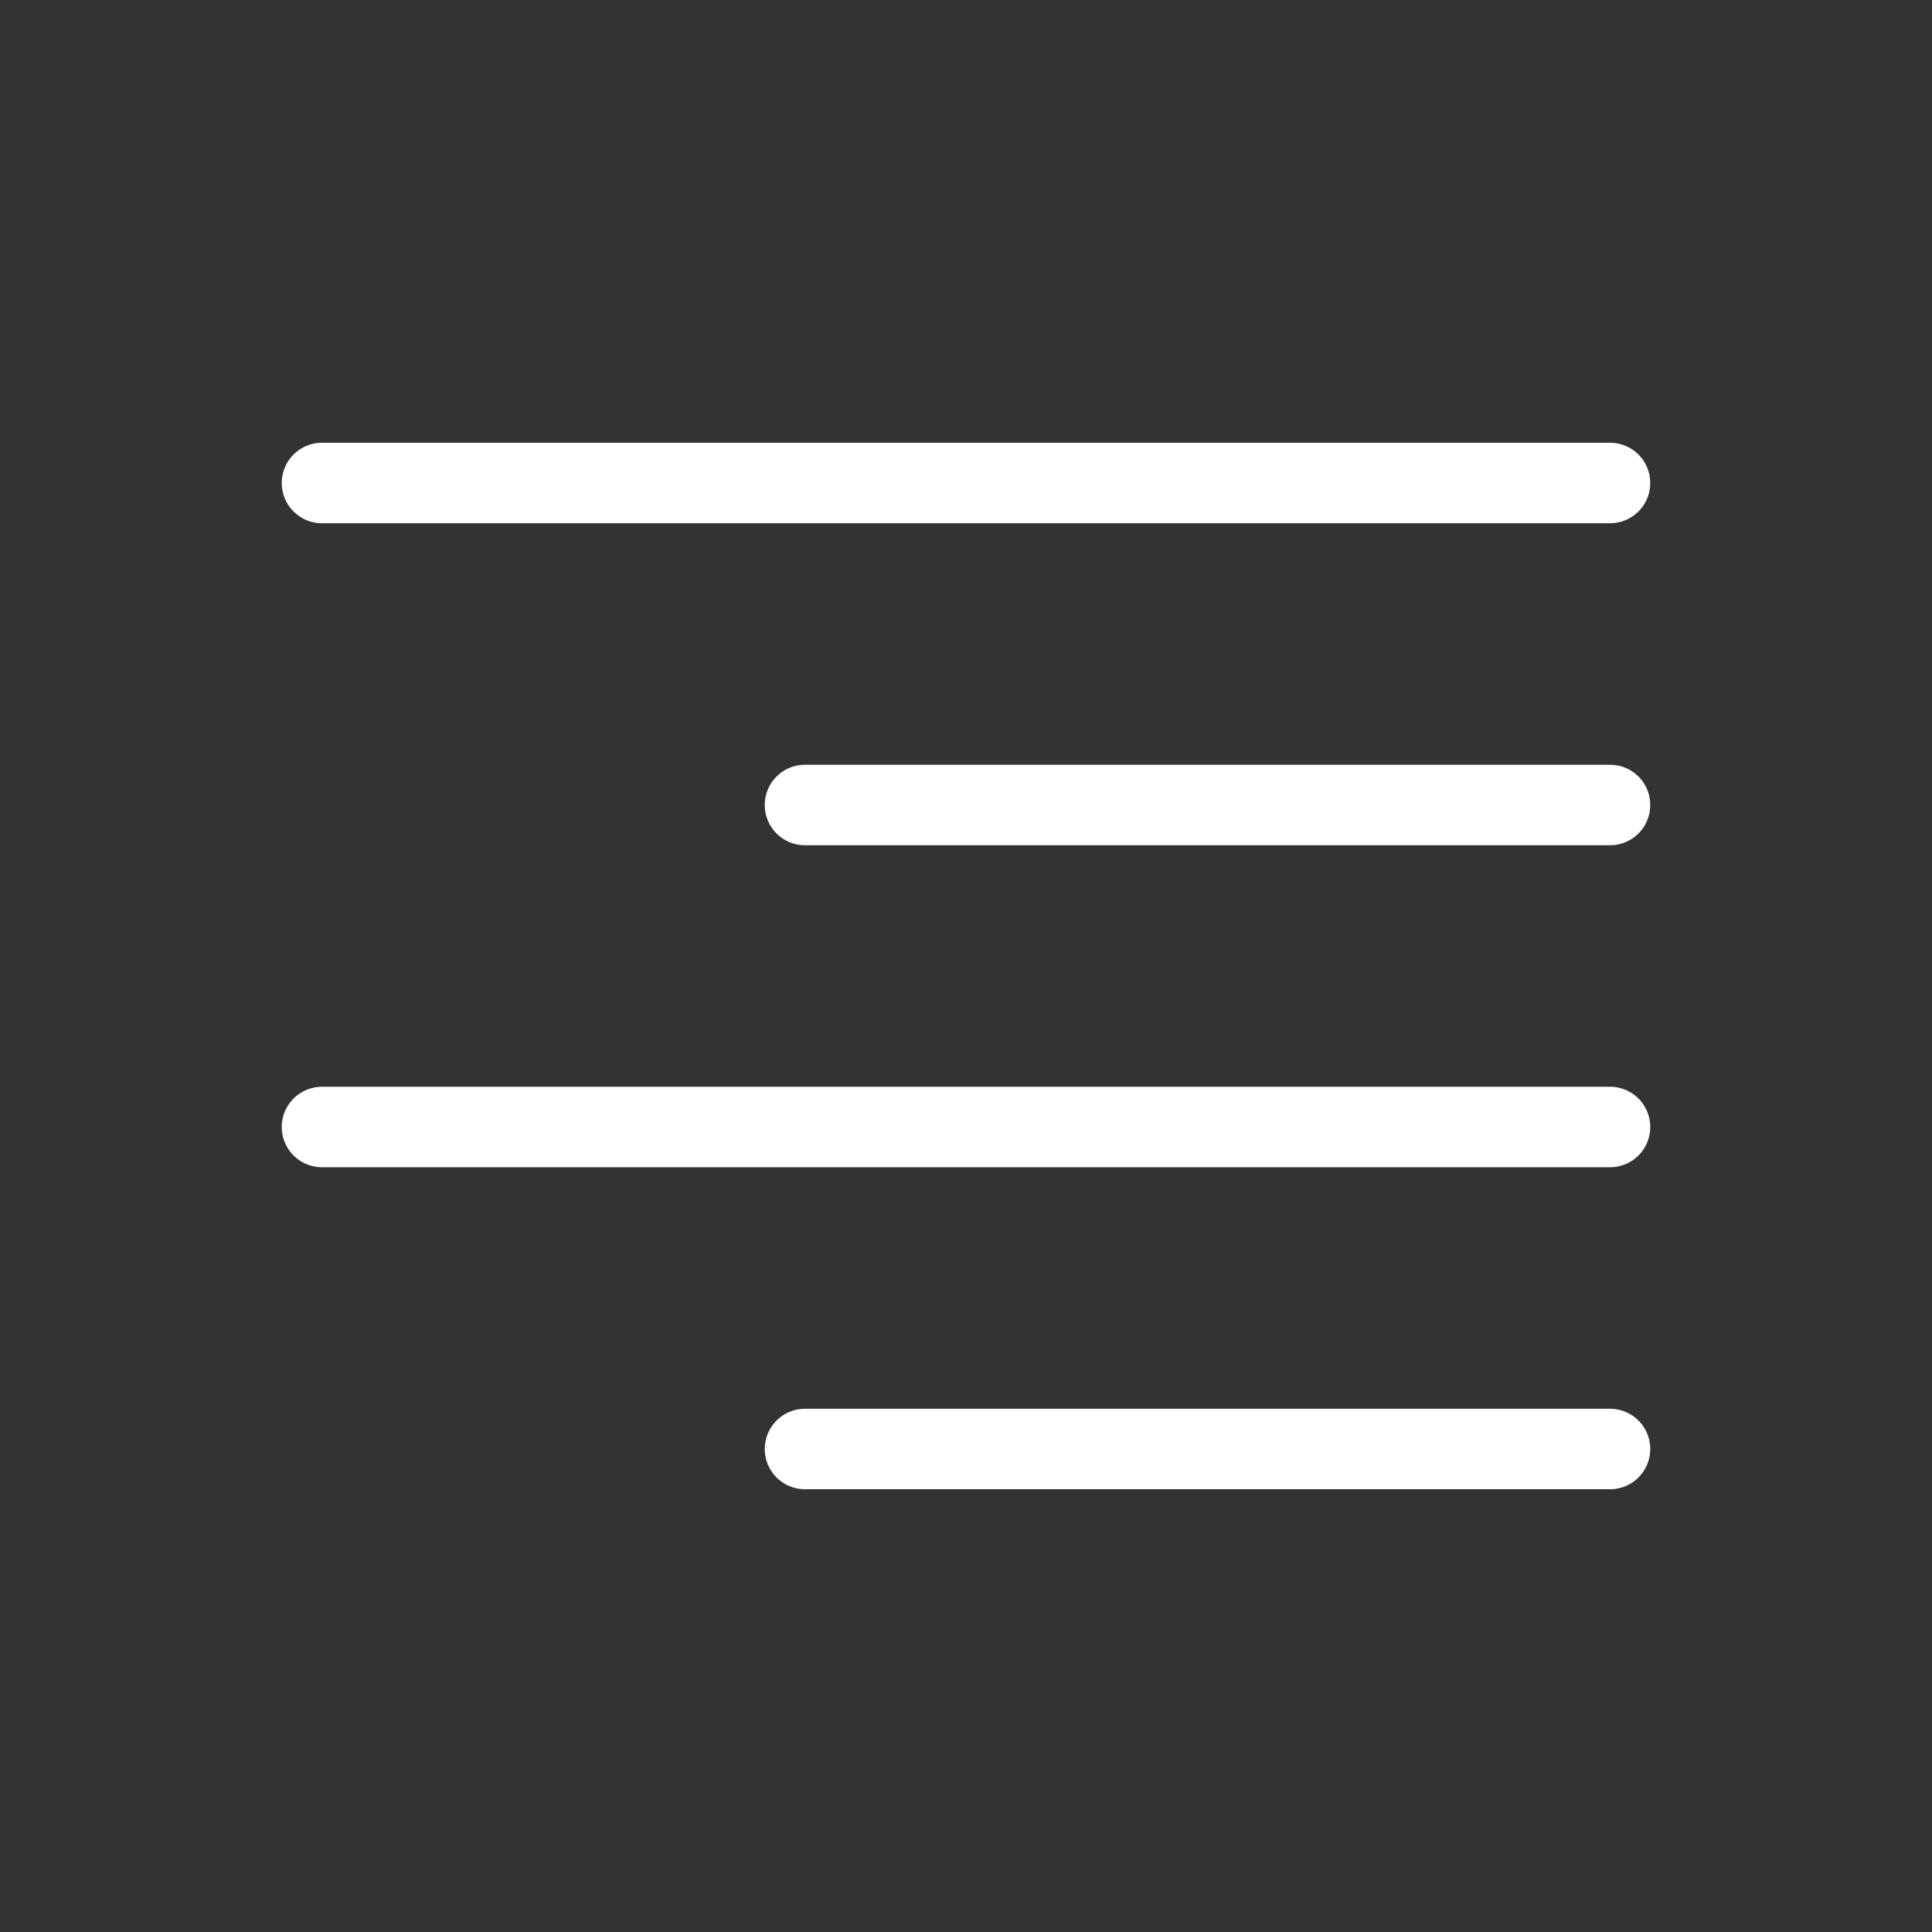 <svg xmlns="http://www.w3.org/2000/svg" viewBox="0 0 24 24" width="36" height="36" fill="none" stroke="#ffffff" stroke-width="1" stroke-linecap="round" stroke-linejoin="round"><rect x="0" y="0" width="24" height="24" fill="#333333" stroke="none"/>&lt;!--!  Atomicons Free 1.00 by @atisalab License - https://atomicons.com/license/ (Icons: CC BY 4.0) Copyright 2021 Atomicons --&gt;<line x1="20" y1="14" x2="4" y2="14"></line><line x1="20" y1="6" x2="4" y2="6"></line><line x1="20" y1="10" x2="10" y2="10"></line><line x1="20" y1="18" x2="10" y2="18"></line></svg>